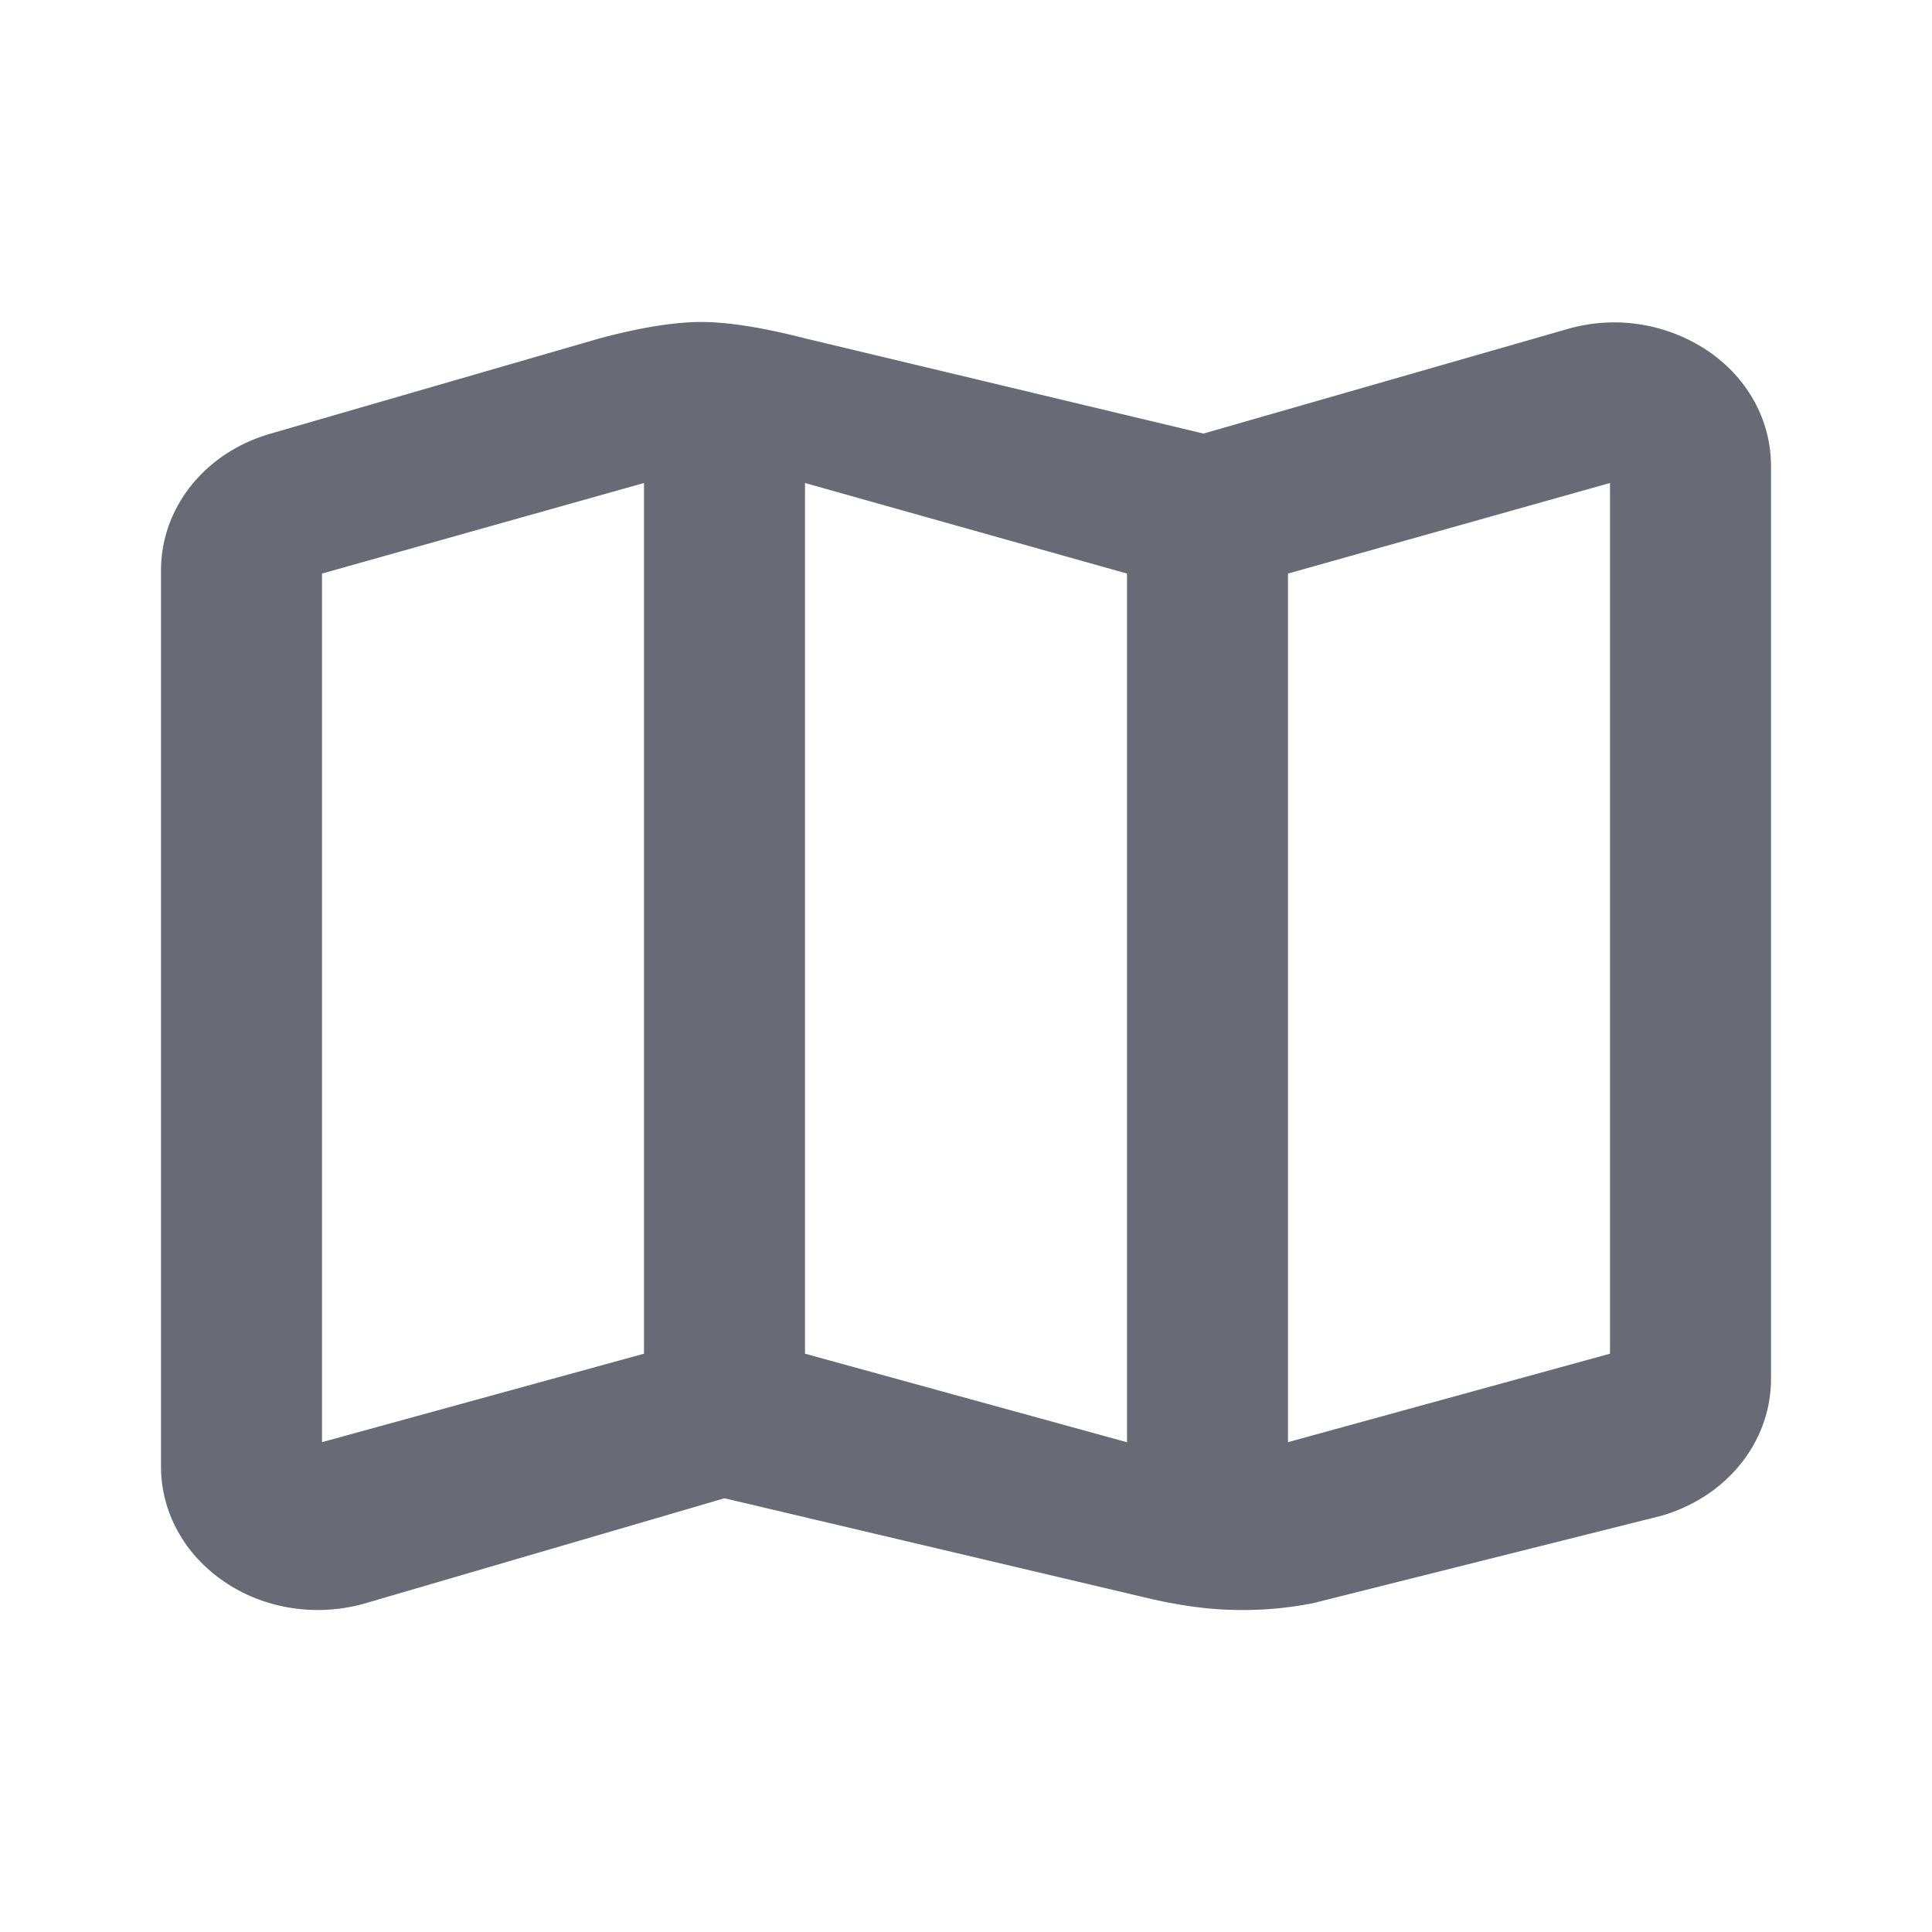 <svg xmlns="http://www.w3.org/2000/svg" xmlns:xlink="http://www.w3.org/1999/xlink" width="24" height="24" viewBox="0 0 24 24">
    <defs>
        <path id="a" d="M8.704 4c.332-.001.764.067 1.296.203l4.95 1.183 4.519-1.298a2.09 2.09 0 0 1 1.792.302c.47.34.739.851.739 1.4v11.338c0 .783-.548 1.467-1.364 1.702l-4.32 1.084a4.456 4.456 0 0 1-.898.086c-.332.001-.7-.043-1.102-.134L9 18.612l-4.469 1.307a2.145 2.145 0 0 1-.584.081c-.433 0-.86-.132-1.208-.385-.47-.34-.739-.85-.739-1.4V7.088c0-.785.548-1.469 1.365-1.702l4.086-1.183c.503-.134.92-.202 1.253-.203zM4 7.125v10.79l4-1.099V6L4 7.125zm12 0v10.79l4-1.099V6l-4 1.125zm-2 0L10 6v10.816l4 1.1V7.124z"/>
    </defs>
    <use fill="#686A75" fill-rule="evenodd" xlink:href="#a"/>
</svg>
